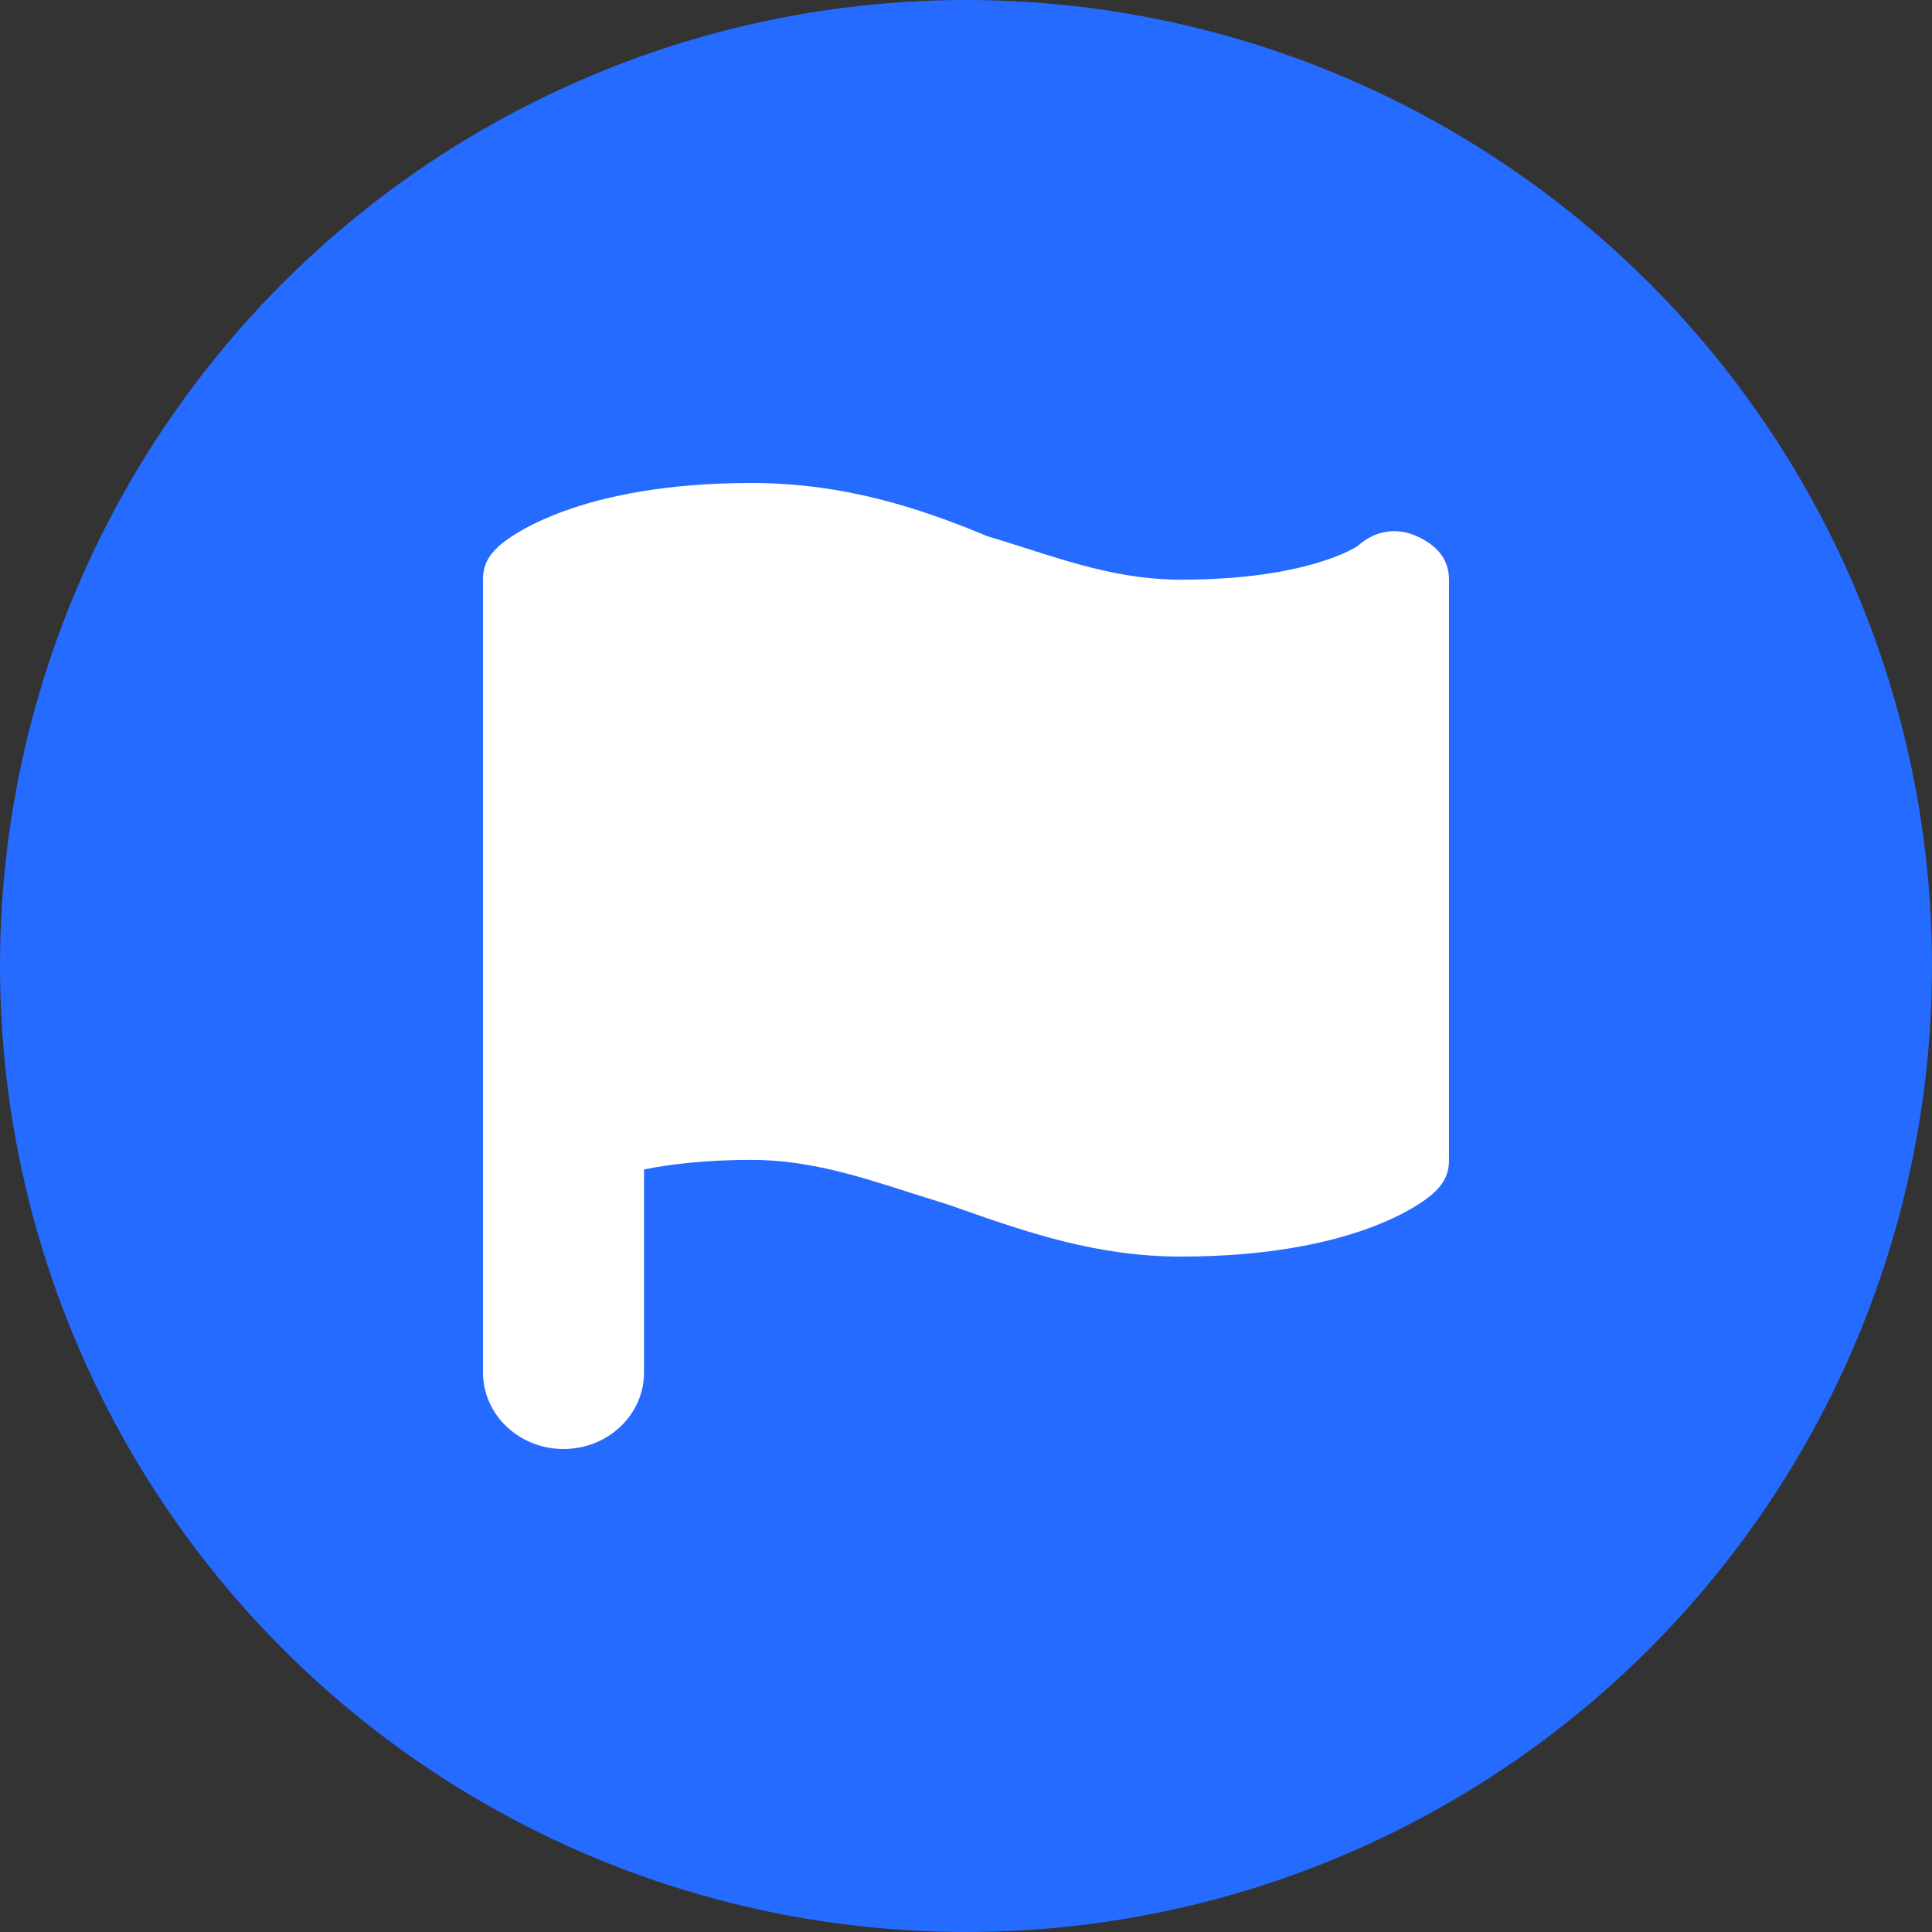 <svg width="20" height="20" viewBox="0 0 20 20" fill="none" xmlns="http://www.w3.org/2000/svg">
<rect x="0" y="0" width="20" height="20" fill="#333333" stroke="none"/>
<circle cx="10" cy="10" r="10" fill="#266BFF"/>
<path d="M14.056 5.651C14.222 5.501 14.444 5.45 14.667 5.551C14.889 5.651 15 5.801 15 6.001V12.007C15 12.157 14.944 12.257 14.833 12.357C14.722 12.458 14 13.008 12.222 13.008C11.352 13.008 10.623 12.753 9.949 12.517C9.892 12.497 9.835 12.477 9.778 12.458C9.65 12.419 9.524 12.379 9.399 12.339C8.873 12.171 8.361 12.007 7.778 12.007C7.309 12.007 6.944 12.05 6.667 12.106V14.208C6.667 14.645 6.294 15 5.833 15C5.373 15 5 14.645 5 14.208V6.001C5 5.851 5.056 5.751 5.167 5.651C5.278 5.551 6 5 7.778 5C8.722 5 9.5 5.25 10.222 5.551C10.35 5.589 10.476 5.629 10.601 5.669C11.127 5.838 11.639 6.001 12.222 6.001C13.556 6.001 14.056 5.651 14.056 5.651Z" fill="white"/>
</svg>
